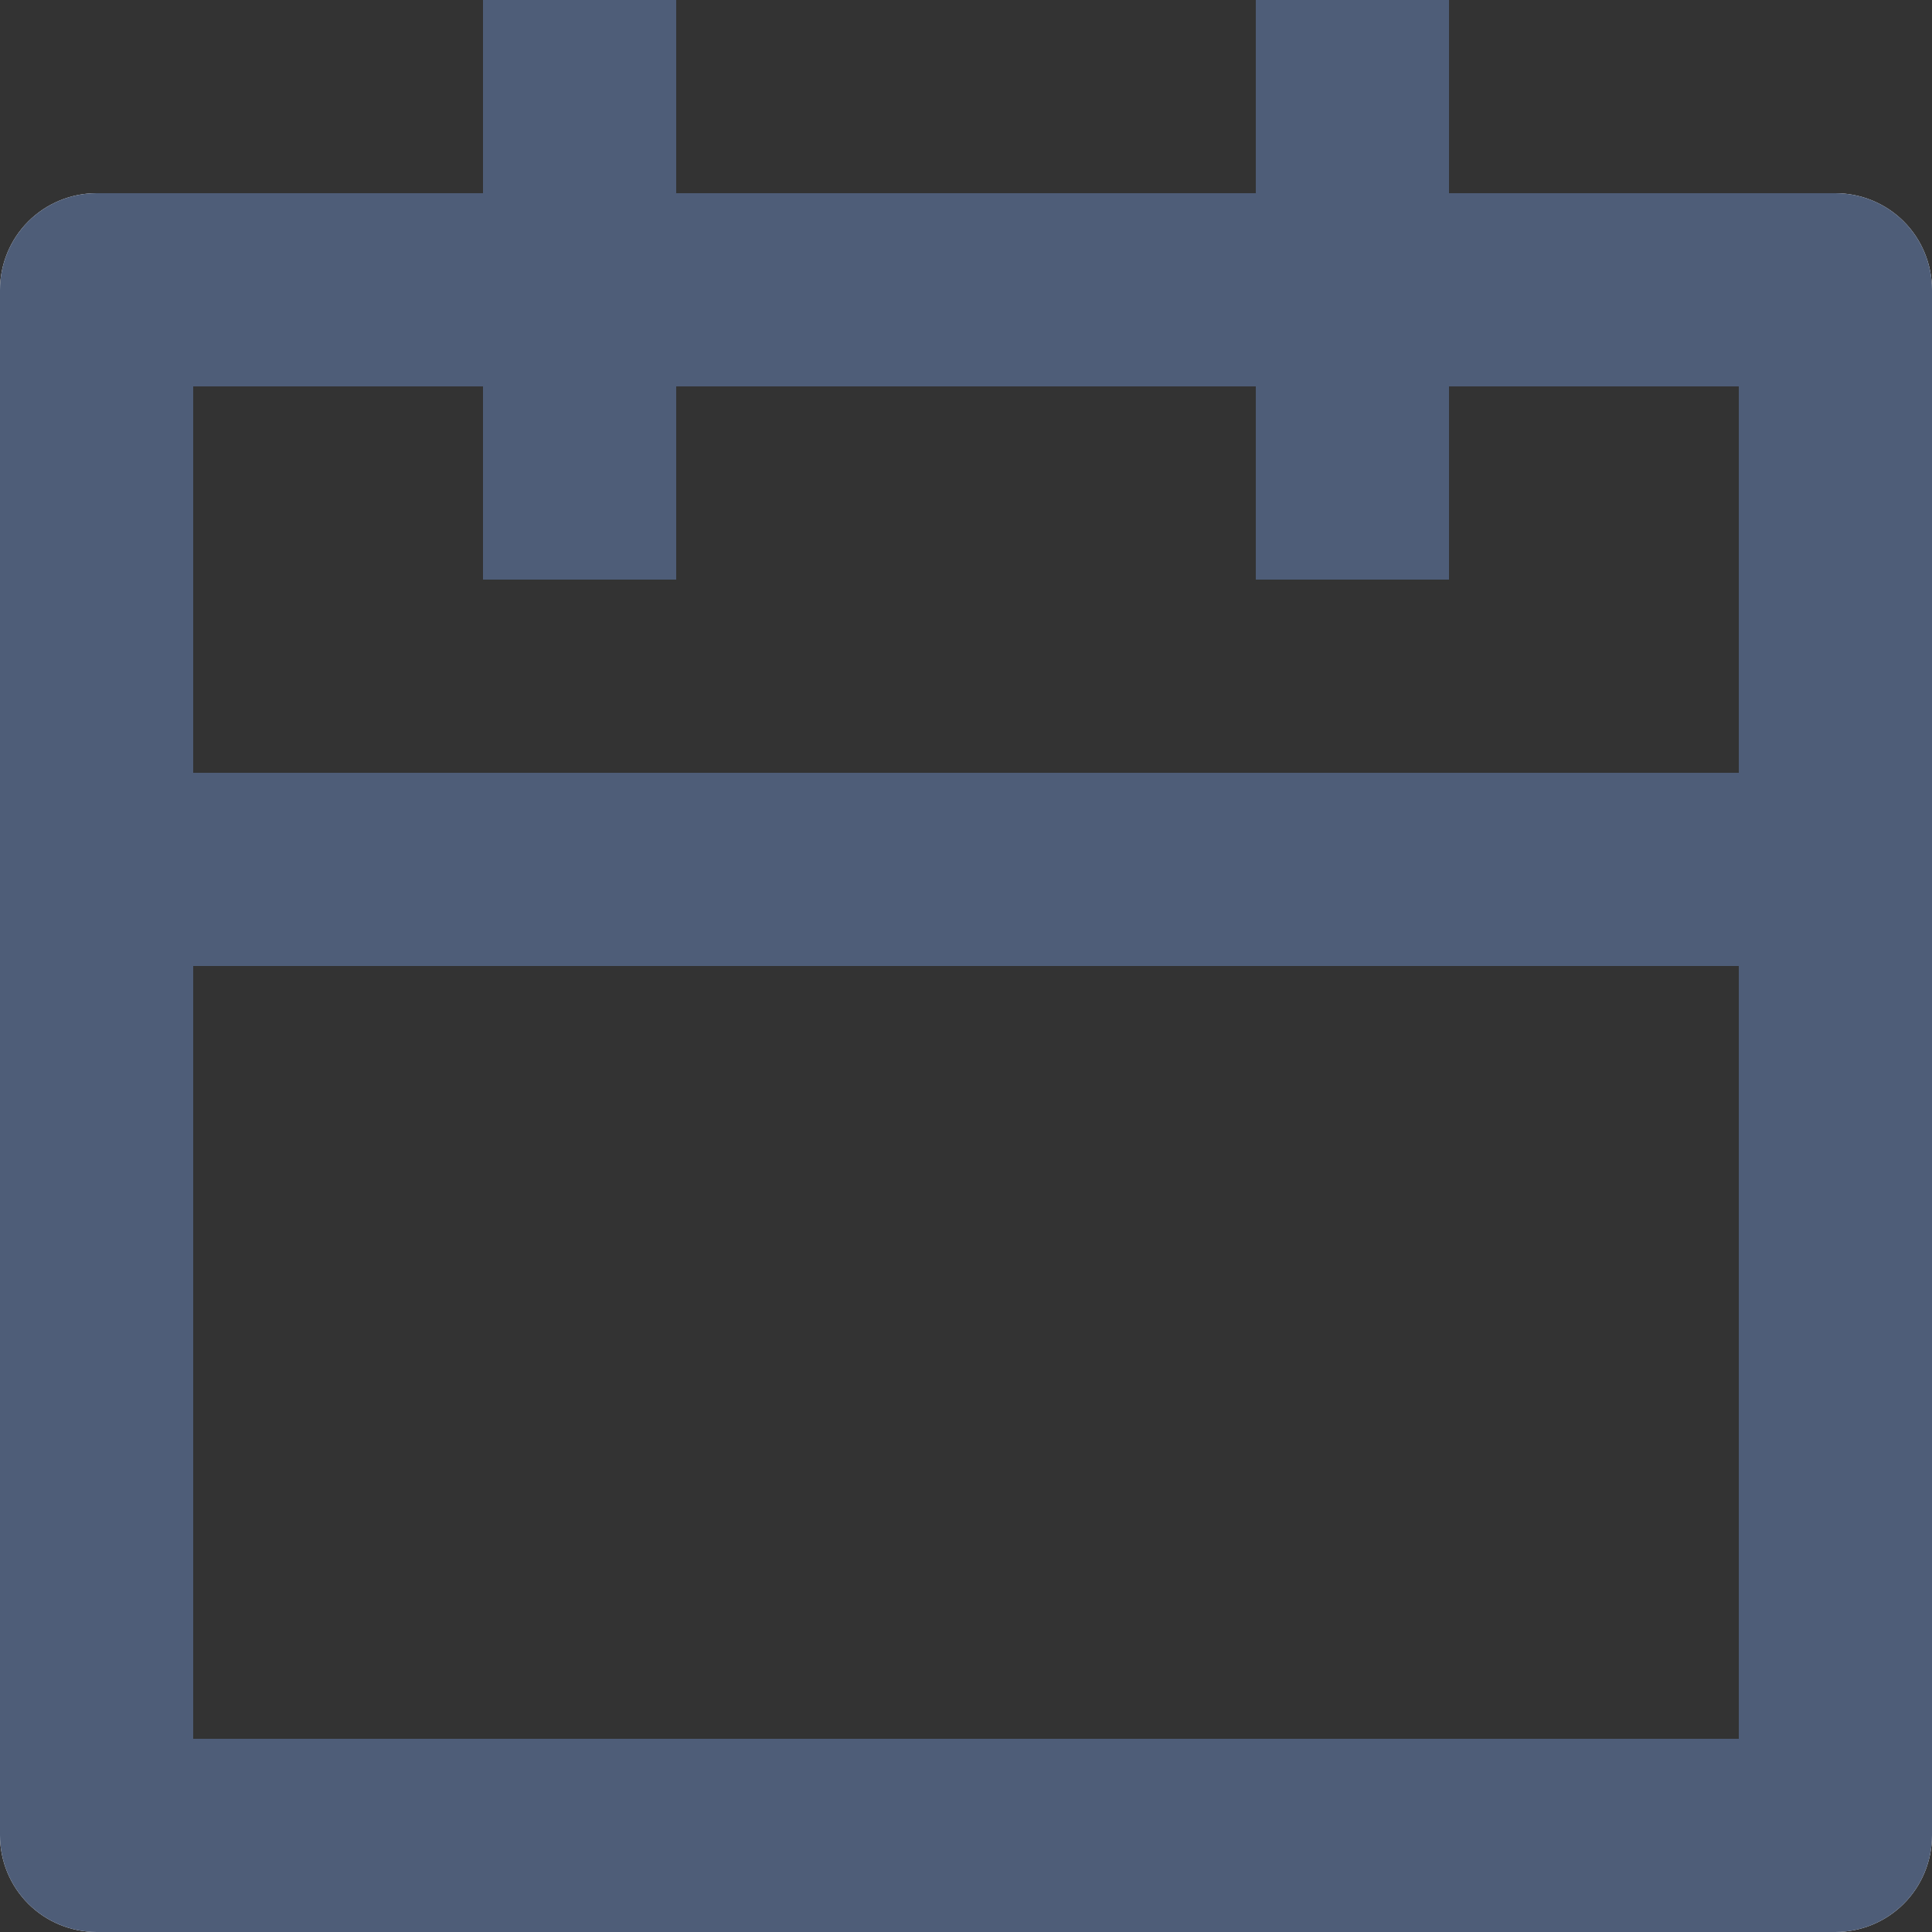 <svg width="25" height="25" viewBox="0 0 16 16" fill="none" xmlns="http://www.w3.org/2000/svg">
<rect x="0" y="0" width="16" height="16" fill="#333333" stroke="none"/>
<path d="M12 1.6H15.2C15.412 1.6 15.616 1.684 15.766 1.834C15.916 1.984 16 2.188 16 2.4V15.2C16 15.412 15.916 15.616 15.766 15.766C15.616 15.916 15.412 16 15.2 16H0.8C0.588 16 0.384 15.916 0.234 15.766C0.084 15.616 0 15.412 0 15.2V2.4C0 2.188 0.084 1.984 0.234 1.834C0.384 1.684 0.588 1.6 0.8 1.6H4V0H5.6V1.6H10.4V0H12V1.6ZM10.4 3.2H5.6V4.8H4V3.2H1.6V6.4H14.4V3.2H12V4.8H10.4V3.2ZM14.4 8H1.6V14.4H14.4V8Z" fill="white"/>
<path d="M12 1.6H15.2C15.412 1.6 15.616 1.684 15.766 1.834C15.916 1.984 16 2.188 16 2.4V15.2C16 15.412 15.916 15.616 15.766 15.766C15.616 15.916 15.412 16 15.2 16H0.8C0.588 16 0.384 15.916 0.234 15.766C0.084 15.616 0 15.412 0 15.2V2.4C0 2.188 0.084 1.984 0.234 1.834C0.384 1.684 0.588 1.6 0.8 1.6H4V0H5.6V1.6H10.4V0H12V1.6ZM10.4 3.2H5.6V4.8H4V3.2H1.6V6.4H14.4V3.2H12V4.8H10.4V3.2ZM14.4 8H1.6V14.4H14.4V8Z" fill="#4E5D78"/>
</svg>
